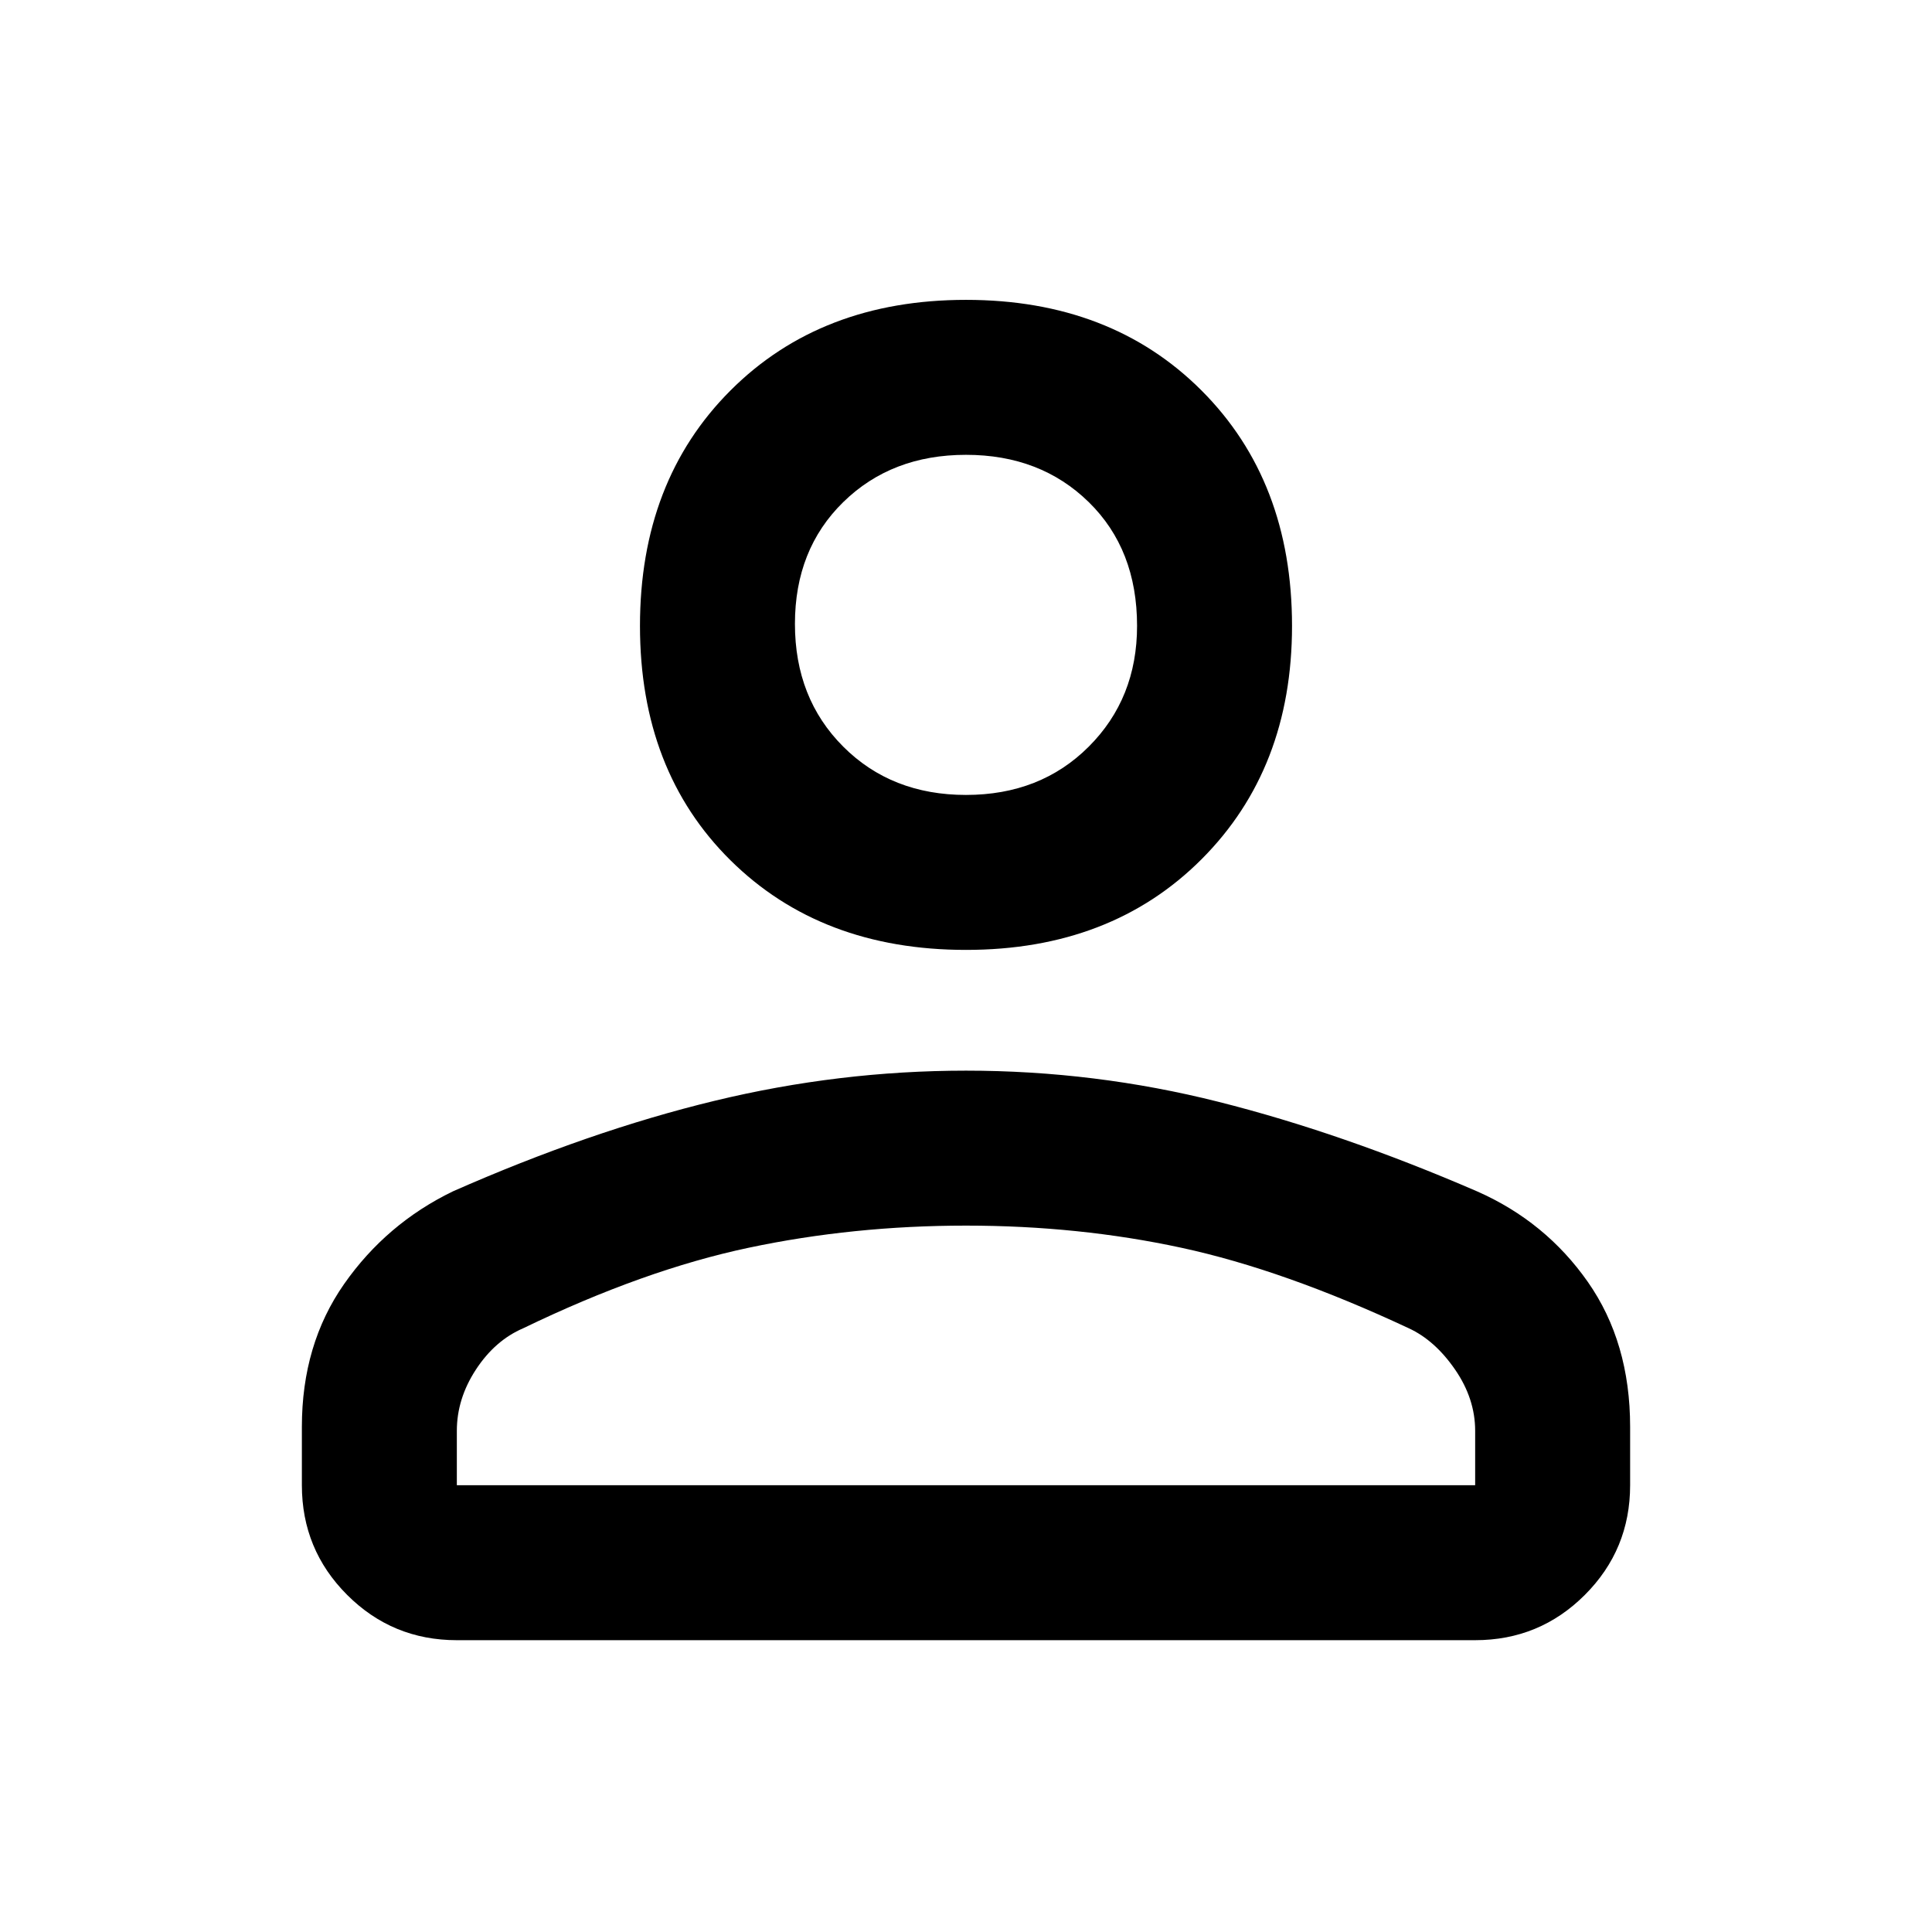 <svg xmlns="http://www.w3.org/2000/svg" height="48" width="48"><path d="M24 23.6q-3.6 0-5.85-2.225-2.25-2.225-2.25-5.825t2.25-5.85Q20.4 7.45 24 7.45q3.6 0 5.85 2.25 2.25 2.25 2.25 5.85 0 3.55-2.25 5.8T24 23.6Zm12.65 17.15h-25.3q-1.6 0-2.725-1.125T7.5 36.9v-1.45q0-2.05 1.05-3.55t2.7-2.3q3.4-1.5 6.5-2.25T24 26.6q3.2 0 6.275.775T36.7 29.6q1.7.75 2.75 2.25t1.05 3.6v1.45q0 1.6-1.125 2.725T36.65 40.75Zm-25.3-3.85h25.3v-1.35q0-.8-.5-1.525Q35.65 33.3 35 33q-3.1-1.45-5.65-2-2.55-.55-5.35-.55t-5.4.55q-2.6.55-5.6 2-.7.3-1.175 1.025-.475.725-.475 1.525ZM24 19.75q1.85 0 3.05-1.2 1.2-1.2 1.2-3 0-1.9-1.2-3.075Q25.85 11.3 24 11.3q-1.85 0-3.05 1.175-1.2 1.175-1.2 3.025 0 1.85 1.2 3.05 1.2 1.2 3.05 1.2Zm0-4.2Zm0 21.35Z"/></svg>